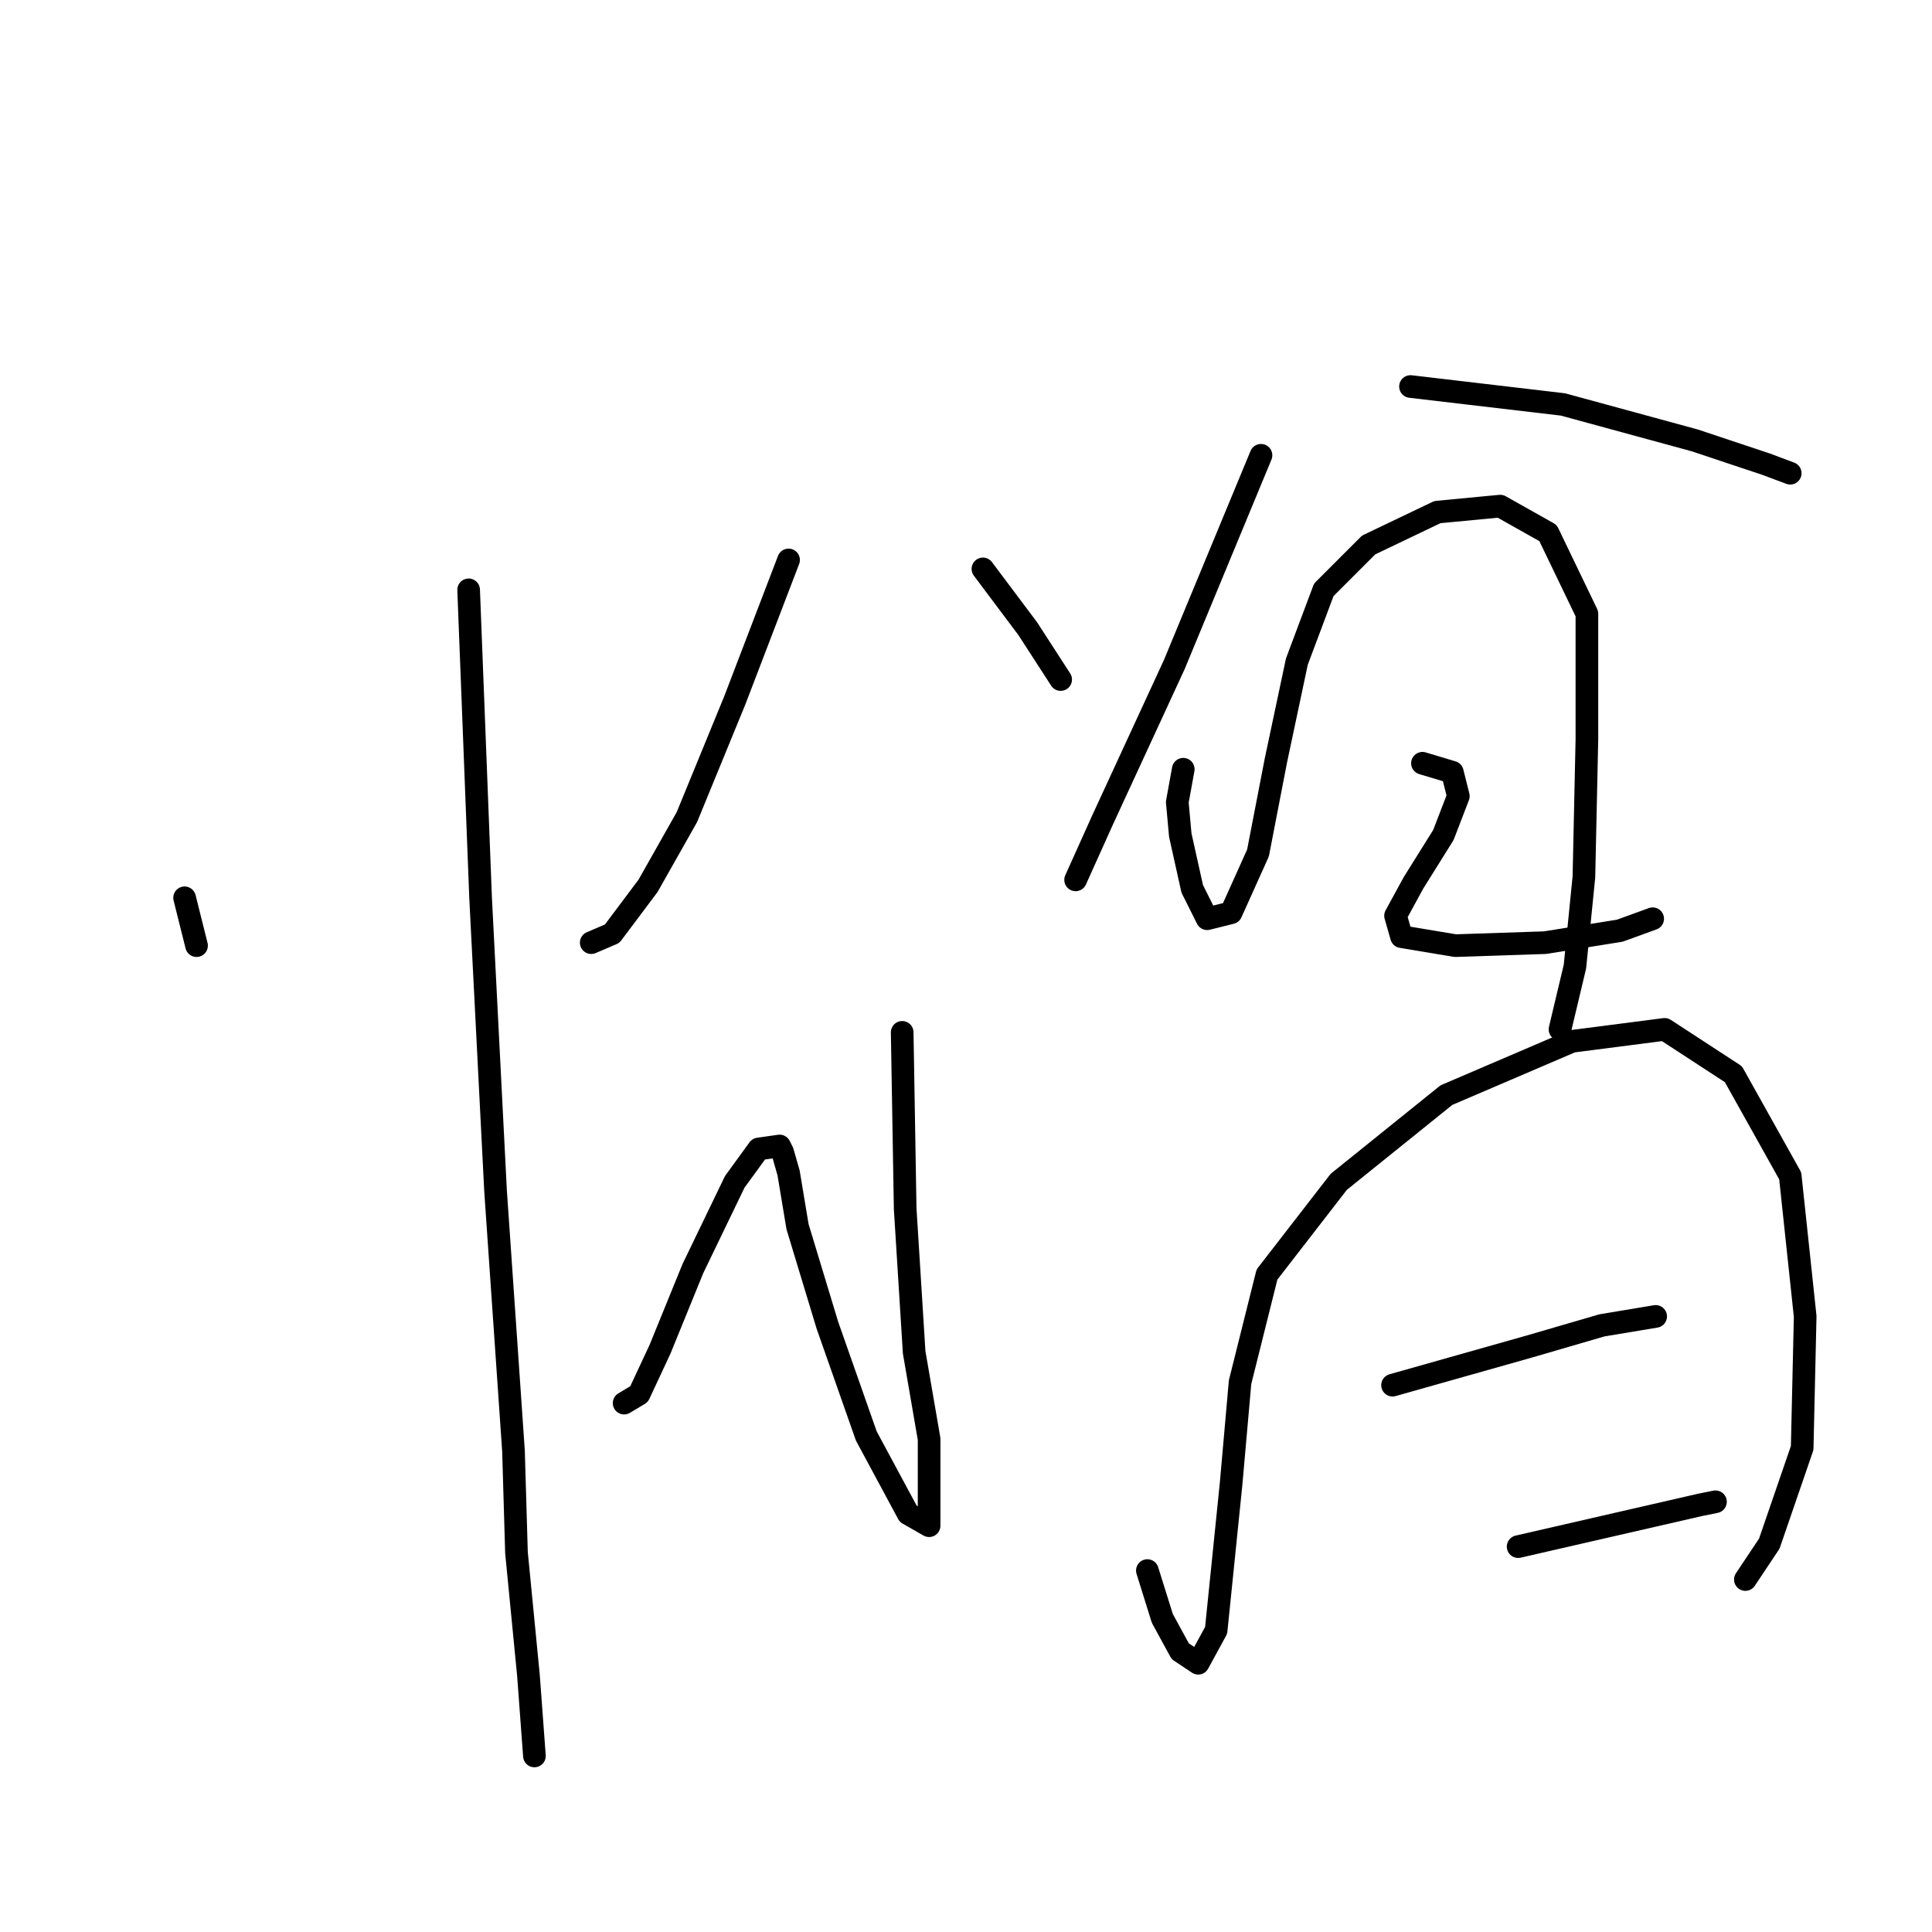 <?xml version="1.0" standalone="no"?>
    <svg width="256" height="256" xmlns="http://www.w3.org/2000/svg" version="1.1">
    <polyline stroke="black" stroke-width="3" stroke-linecap="round" fill="transparent" stroke-linejoin="round" points="24.459 118.964 26.044 125.303 26.044 125.303 " />
        <polyline stroke="black" stroke-width="3" stroke-linecap="round" fill="transparent" stroke-linejoin="round" points="62.097 78.156 63.682 118.964 65.663 157.791 68.04 192.259 68.436 205.73 70.021 221.973 70.814 232.671 70.814 232.671 " />
        <polyline stroke="black" stroke-width="3" stroke-linecap="round" fill="transparent" stroke-linejoin="round" points="104.49 74.194 97.358 92.815 91.019 108.267 85.869 117.379 81.115 123.718 78.341 124.907 78.341 124.907 " />
        <polyline stroke="black" stroke-width="3" stroke-linecap="round" fill="transparent" stroke-linejoin="round" points="130.242 75.383 136.185 83.307 140.543 90.042 140.543 90.042 " />
        <polyline stroke="black" stroke-width="3" stroke-linecap="round" fill="transparent" stroke-linejoin="round" points="119.545 136.792 119.941 160.168 121.13 179.185 123.111 190.674 123.111 197.806 123.111 202.164 120.337 200.579 114.791 190.278 109.64 175.619 105.678 162.545 104.49 155.413 103.697 152.64 103.301 151.848 100.528 152.244 97.358 156.602 91.812 168.092 87.454 178.789 84.68 184.732 82.699 185.92 82.699 185.92 " />
        <polyline stroke="black" stroke-width="3" stroke-linecap="round" fill="transparent" stroke-linejoin="round" points="156.391 135.604 " />
        <polyline stroke="black" stroke-width="3" stroke-linecap="round" fill="transparent" stroke-linejoin="round" points="167.088 60.328 155.598 88.061 146.09 108.663 142.524 116.587 142.524 116.587 " />
        <polyline stroke="black" stroke-width="3" stroke-linecap="round" fill="transparent" stroke-linejoin="round" points="186.898 51.215 207.103 53.592 224.536 58.347 234.044 61.516 237.214 62.705 237.214 62.705 " />
        <polyline stroke="black" stroke-width="3" stroke-linecap="round" fill="transparent" stroke-linejoin="round" points="156.787 101.928 155.995 106.286 156.391 110.644 157.976 117.775 159.957 121.737 163.126 120.945 166.692 113.021 169.069 100.739 171.842 87.665 175.408 78.156 181.351 72.213 190.463 67.855 198.783 67.063 205.122 70.629 210.273 81.326 210.273 97.966 209.877 116.191 208.688 128.076 206.707 136.396 206.707 136.396 " />
        <polyline stroke="black" stroke-width="3" stroke-linecap="round" fill="transparent" stroke-linejoin="round" points="188.482 101.135 192.444 102.324 193.237 105.493 191.256 110.644 187.294 116.983 184.917 121.341 185.709 124.114 192.84 125.303 204.726 124.907 214.631 123.322 218.989 121.737 218.989 121.737 " />
        <polyline stroke="black" stroke-width="3" stroke-linecap="round" fill="transparent" stroke-linejoin="round" points="152.033 208.107 154.014 214.446 156.391 218.804 158.768 220.389 161.145 216.031 163.126 196.617 164.315 183.147 167.88 168.884 177.389 156.602 191.652 145.112 208.292 137.981 220.574 136.396 229.686 142.339 237.214 155.81 239.195 174.431 238.798 191.863 234.44 204.541 231.271 209.295 231.271 209.295 " />
        <polyline stroke="black" stroke-width="3" stroke-linecap="round" fill="transparent" stroke-linejoin="round" points="184.52 183.543 202.745 178.393 212.254 175.619 219.385 174.431 219.385 174.431 " />
        <polyline stroke="black" stroke-width="3" stroke-linecap="round" fill="transparent" stroke-linejoin="round" points="201.16 204.937 225.328 199.391 227.309 198.994 227.309 198.994 " />
        </svg>